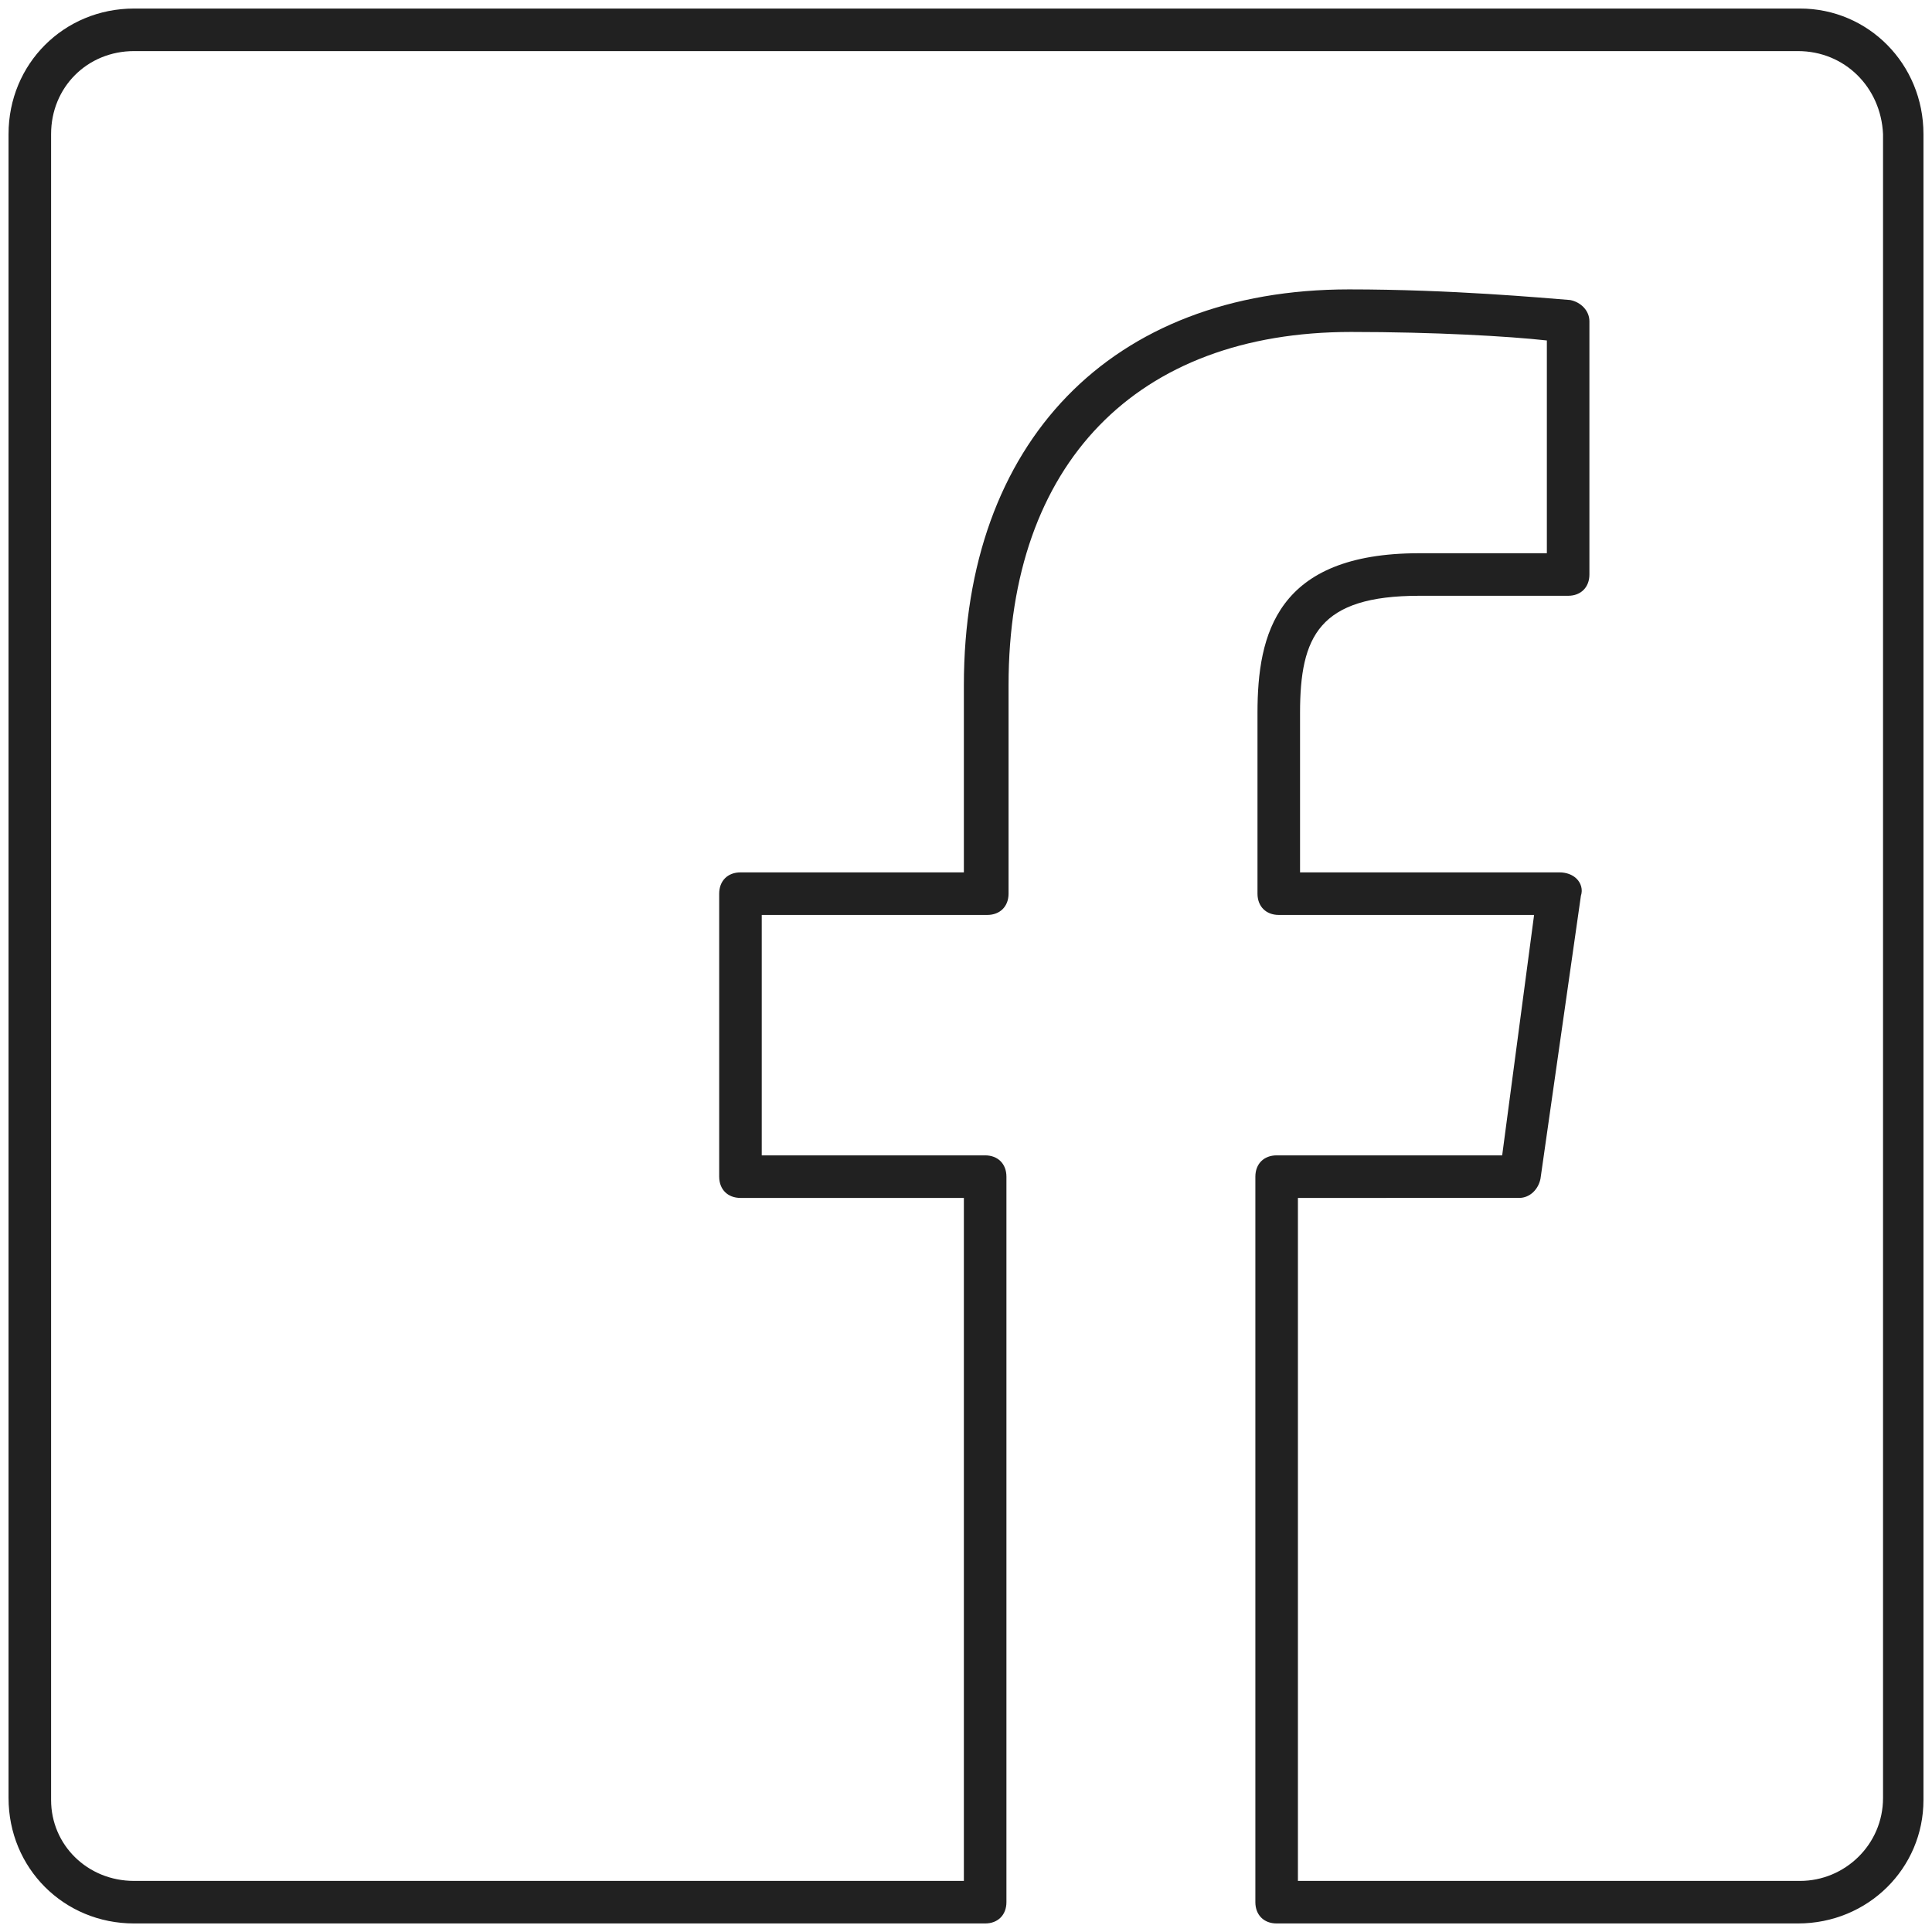 <?xml version="1.0" encoding="utf-8"?>
<!-- Generator: Adobe Illustrator 26.3.1, SVG Export Plug-In . SVG Version: 6.00 Build 0)  -->
<svg version="1.1" id="Layer_1" xmlns="http://www.w3.org/2000/svg" xmlns:xlink="http://www.w3.org/1999/xlink" x="0px" y="0px"
	 viewBox="0 0 256 256" style="enable-background:new 0 0 256 256;" xml:space="preserve">
<style type="text/css">
	.st0{fill:#212121;}
</style>
<g transform="translate(128 128) scale(1.21 1.21)">
	<g transform="translate(-104.85 -104.85) scale(2.33 2.33)">
		<path class="st0" d="M84.1,90H59.6c-0.6,0-1-0.4-1-1V54.9c0-0.6,0.4-1,1-1h10.6l1.5-11.3h-12c-0.6,0-1-0.4-1-1v-8.5
			c0-3.7,0.9-7.5,7.6-7.5l6,0v-10c-1.8-0.2-5.3-0.4-9.2-0.4c-10.1,0-16.1,6.2-16.1,16.6v9.8c0,0.6-0.4,1-1,1H35.4v11.3h10.5
			c0.6,0,1,0.4,1,1V89c0,0.6-0.4,1-1,1h-40C2.6,90,0,87.4,0,84.1V5.9C0,2.6,2.6,0,5.9,0h78.3C87.4,0,90,2.6,90,5.9v78.3
			C90,87.4,87.4,90,84.1,90z M60.6,88h23.6c2.1,0,3.9-1.7,3.9-3.9V5.9C88,3.7,86.3,2,84.1,2H5.9C3.7,2,2,3.7,2,5.9v78.3
			C2,86.3,3.7,88,5.9,88h39V55.9H34.4c-0.6,0-1-0.4-1-1V41.6c0-0.6,0.4-1,1-1h10.5v-8.8c0-11.4,6.9-18.6,18.1-18.6
			c4.8,0,9.1,0.4,10.4,0.5c0.5,0.1,0.9,0.5,0.9,1v11.9c0,0.6-0.4,1-1,1l-7,0c-4.7,0-5.6,1.9-5.6,5.5v7.5h12.2c0.3,0,0.6,0.1,0.8,0.3
			s0.3,0.5,0.2,0.8L72,55c-0.1,0.5-0.5,0.9-1,0.9H60.6V88z"/>
	</g>
</g>
</svg>
